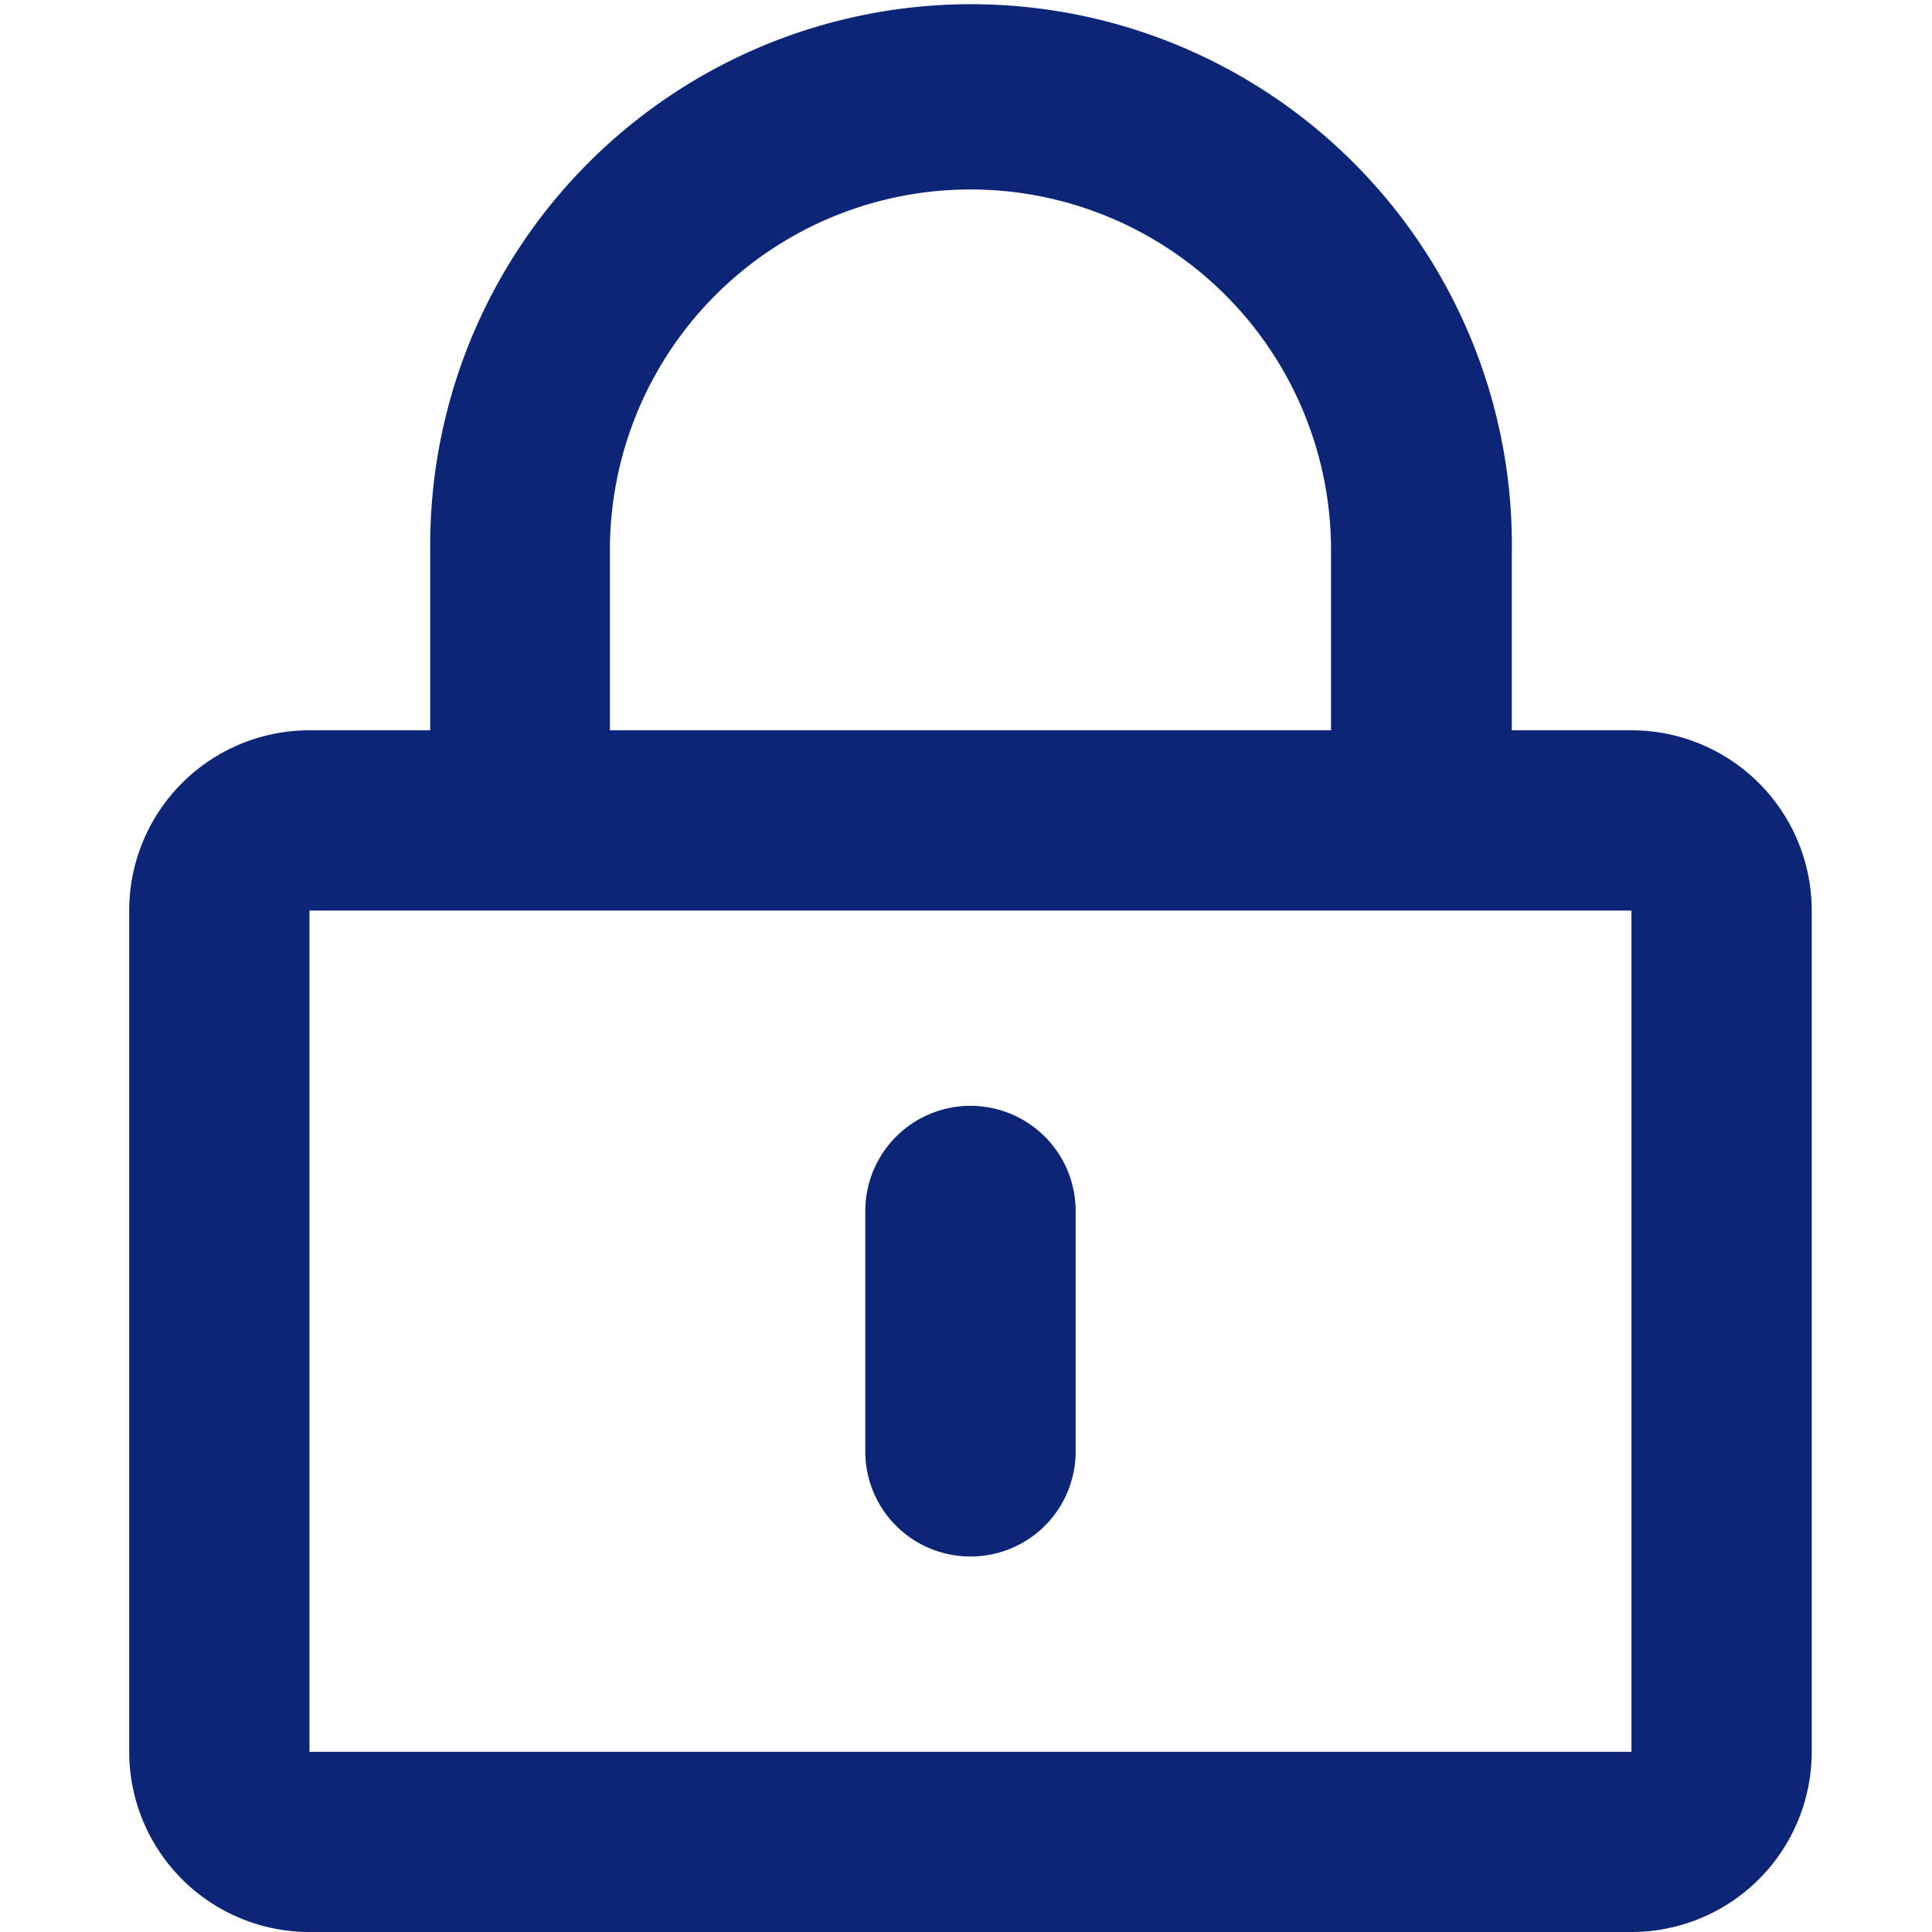 <svg xmlns="http://www.w3.org/2000/svg" xmlns:xlink="http://www.w3.org/1999/xlink" width="16" height="16" viewBox="0 0 16 16"><defs><style>.a{fill:#fff;}.a,.b{stroke:#707070;}.b,.e{fill:#0c2577;}.c{clip-path:url(#a);}.d{clip-path:url(#b);}</style><clipPath id="a"><rect class="a" width="16" height="16" transform="translate(1141 646)"/></clipPath><clipPath id="b"><rect class="b" width="16" height="16" transform="translate(189.924 328.924)"/></clipPath></defs><g class="c" transform="translate(-1141 -646)"><g class="d" transform="translate(951.075 317.076)"><path class="e" d="M6.967,12.814a.869.869,0,0,1-.871-.871V9.953a.871.871,0,1,1,1.742,0v1.991A.869.869,0,0,1,6.967,12.814Zm6.967-5.35v6.967a1.493,1.493,0,0,1-1.493,1.493H1.493A1.493,1.493,0,0,1,0,14.431V7.464A1.493,1.493,0,0,1,1.493,5.972h1V4.479a4.479,4.479,0,1,1,8.957.044V5.972h1A1.493,1.493,0,0,1,13.934,7.464ZM3.981,5.972H9.953V4.479a2.986,2.986,0,0,0-5.972,0Zm8.46,1.493H1.493v6.967H12.441Z" transform="translate(190.995 329)"/></g></g></svg>